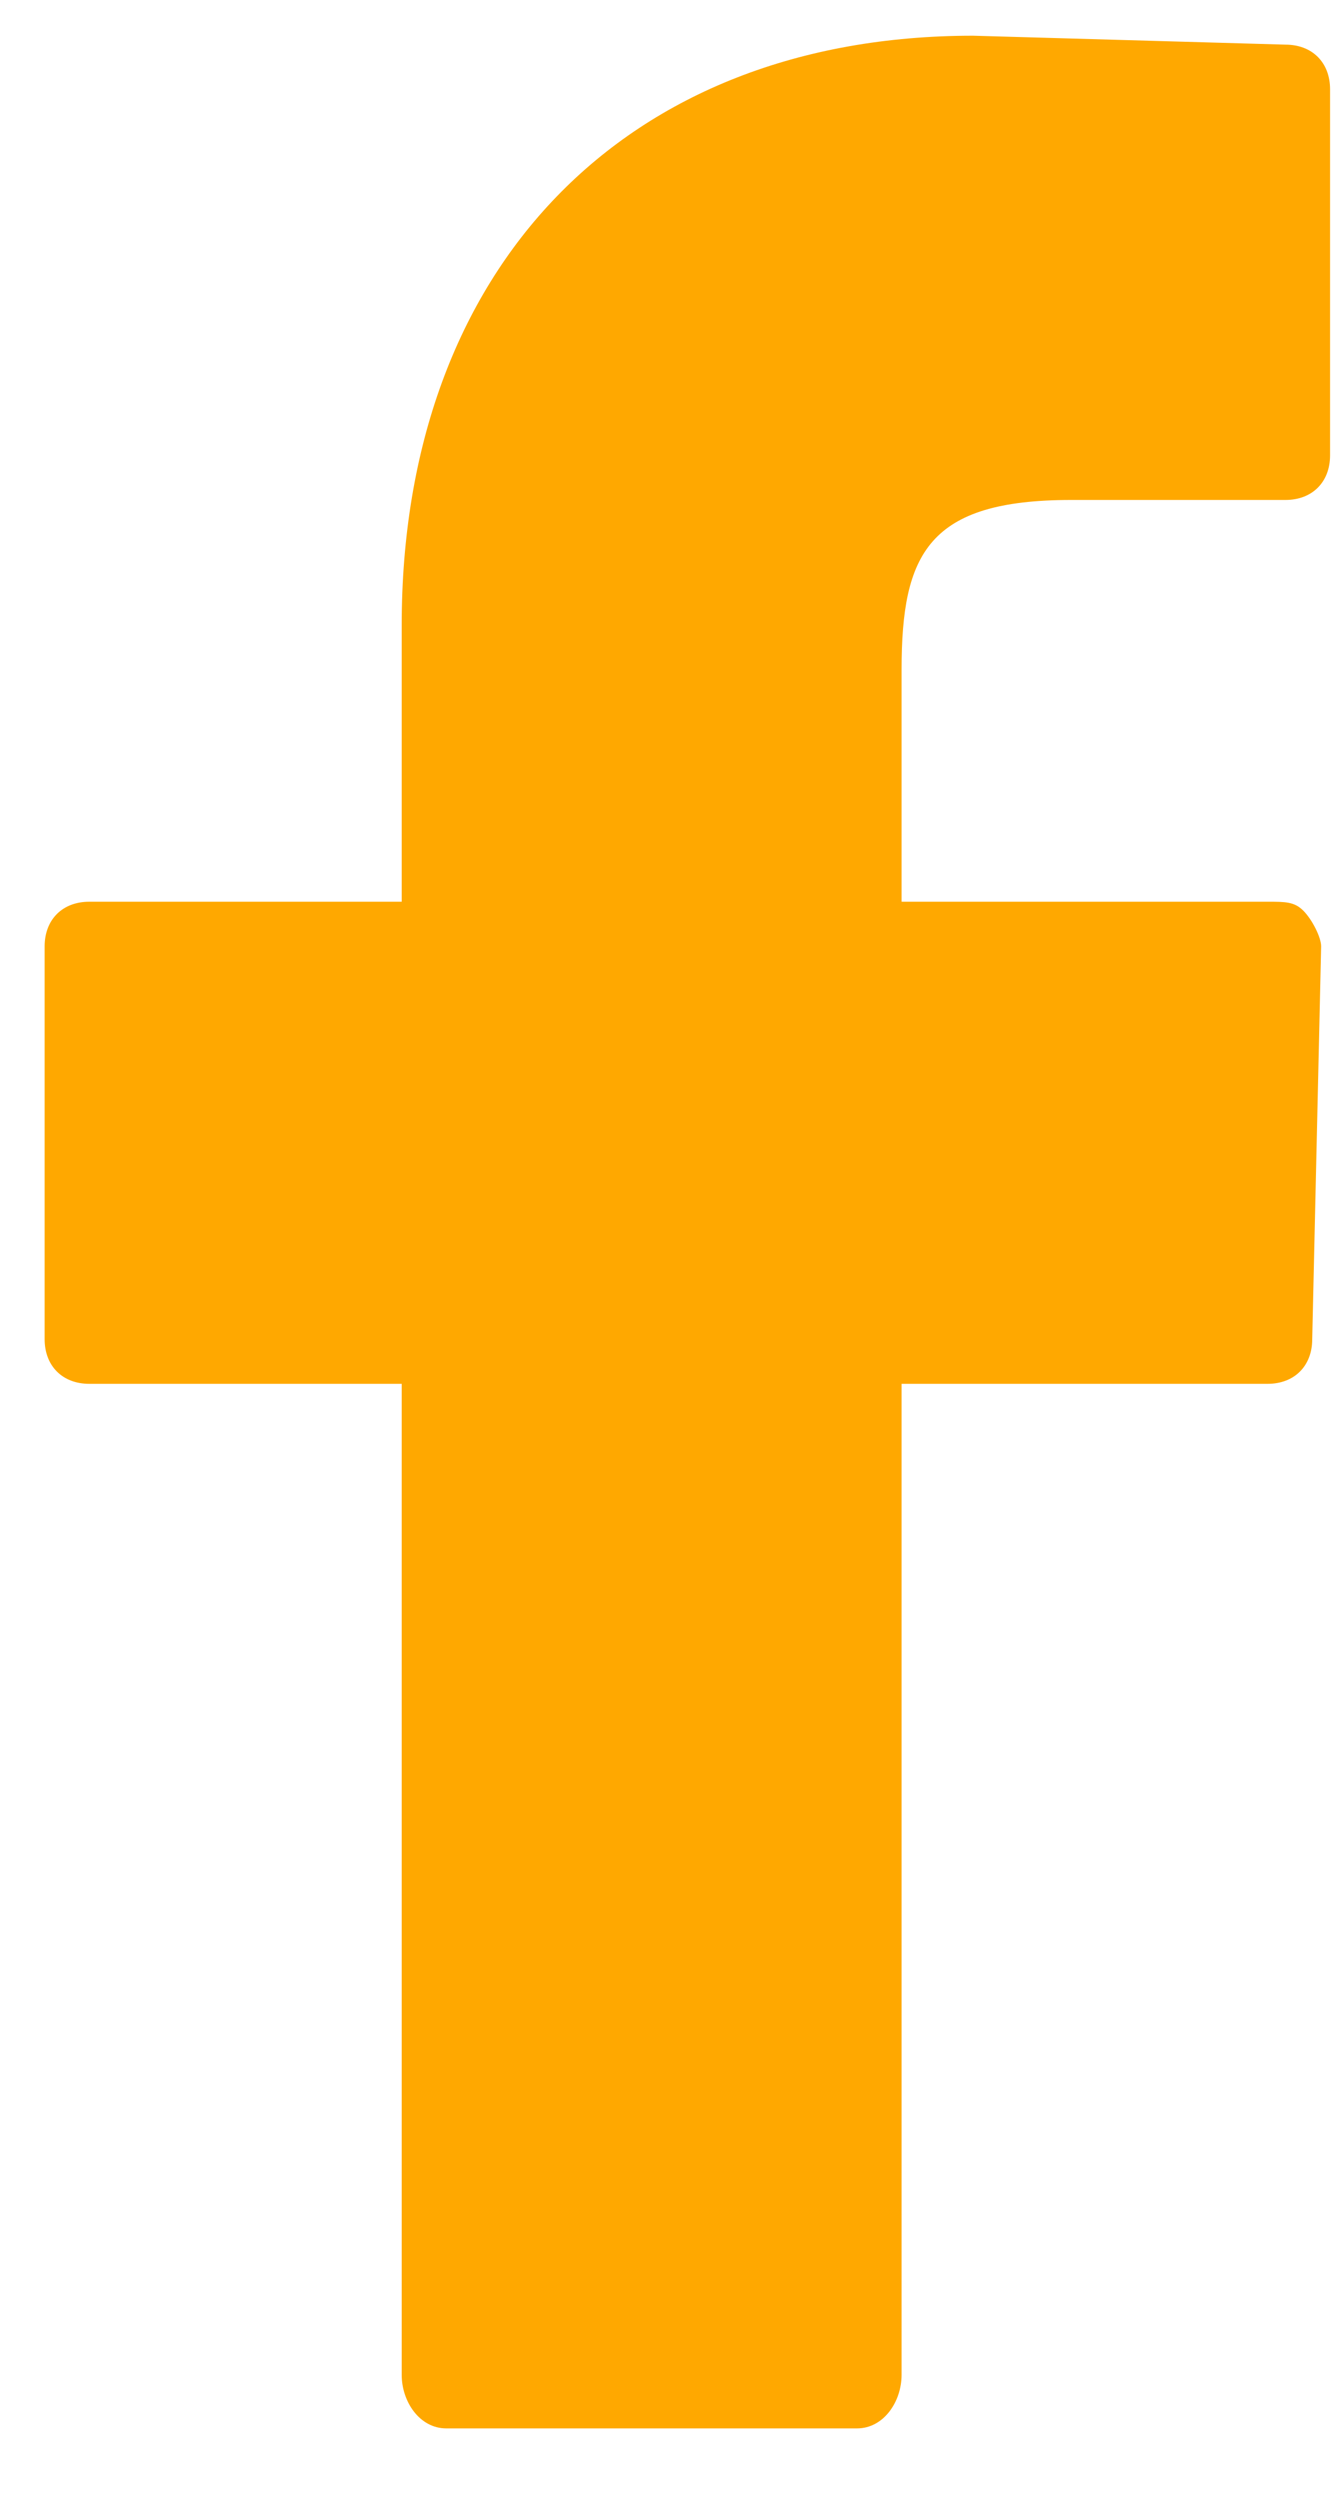 <svg xmlns="http://www.w3.org/2000/svg" width="15" height="28" viewBox="0 0 15 28" fill="none"><path d="M14.4 0.5L10.9 0.4C7 0.4 4.5 3 4.5 7V10.1H1C0.7 10.1 0.5 10.3 0.5 10.6V15C0.5 15.3 0.7 15.5 1 15.5H4.5V26.6C4.5 26.9 4.7 27.2 5 27.2H9.6C9.9 27.2 10.1 26.9 10.1 26.6V15.5H14.2C14.5 15.5 14.7 15.3 14.7 15L14.8 10.6C14.8 10.5 14.7 10.3 14.6 10.2 14.5 10.1 14.4 10.1 14.2 10.1H10.1V7.5C10.1 6.2 10.4 5.6 12 5.6L14.4 5.6C14.7 5.6 14.9 5.4 14.9 5.1V1C14.9 0.7 14.7 0.5 14.4 0.5Z" fill="#FFA800"/></svg>

